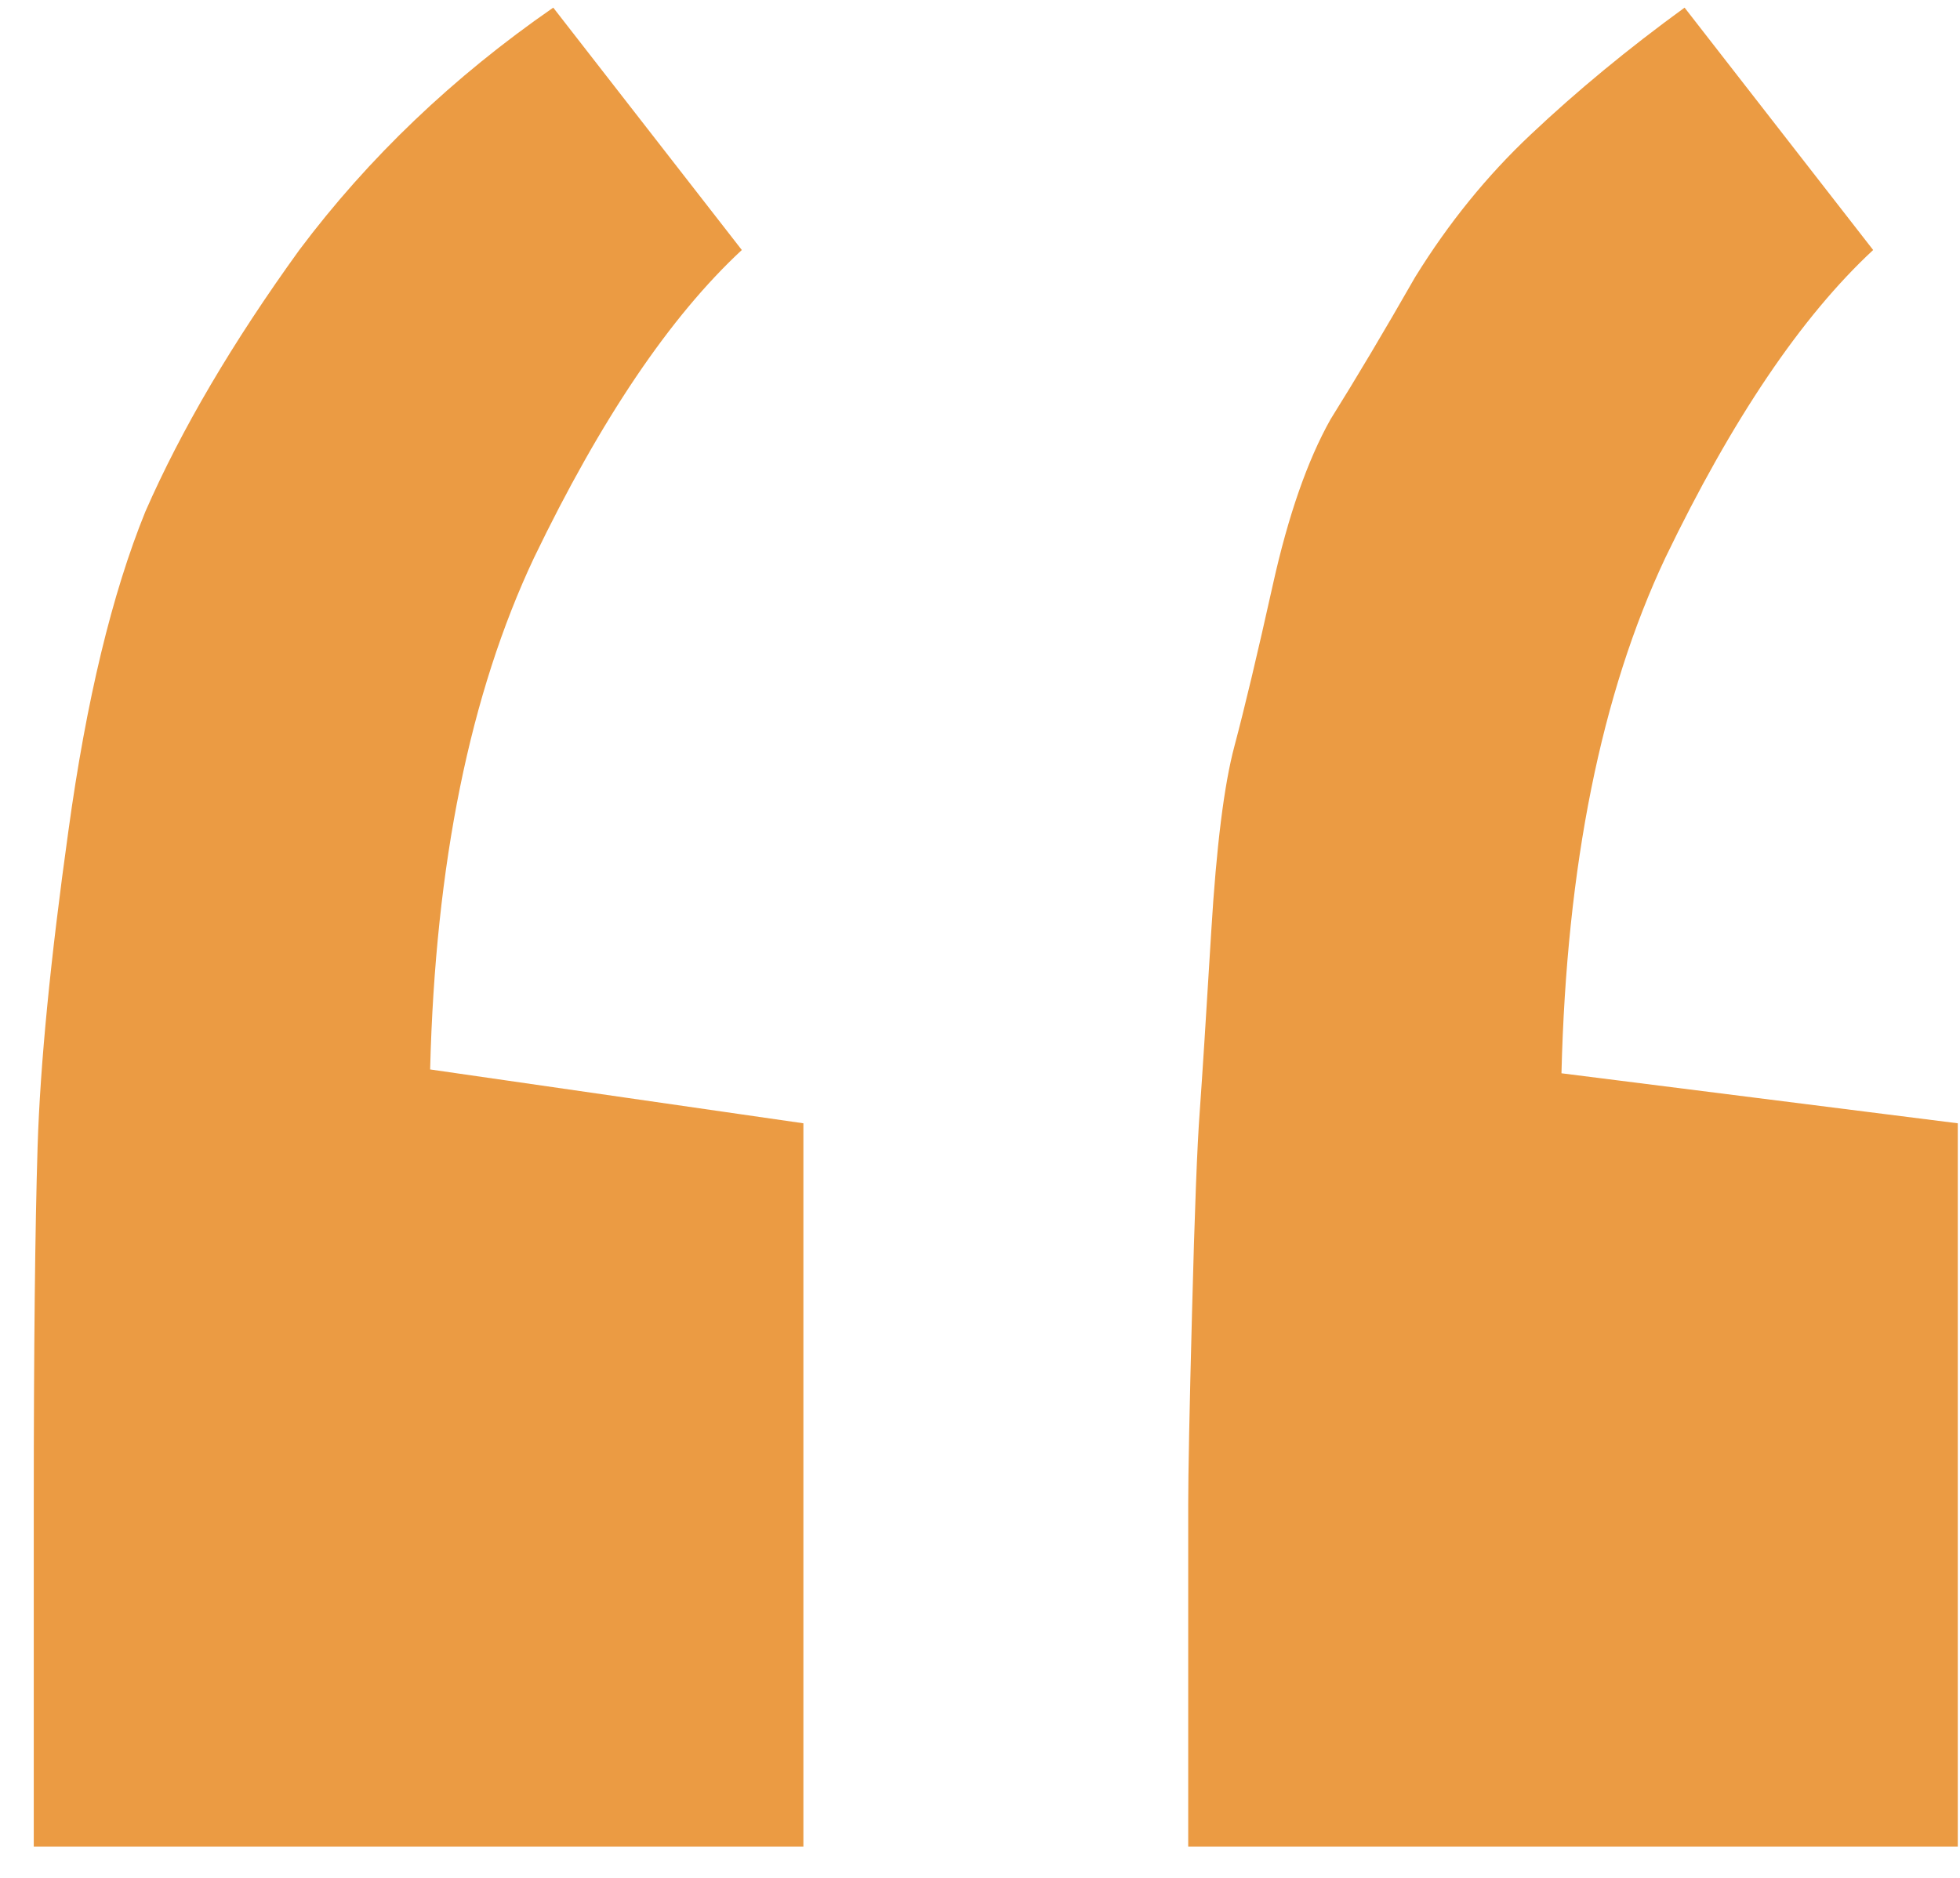 <svg width="48" height="46" viewBox="0 0 48 46" fill="none" xmlns="http://www.w3.org/2000/svg">
<path d="M41.255 0.187L45.873 6.124C44.114 7.757 42.418 10.271 40.784 13.663C39.214 16.993 38.365 21.202 38.24 26.291L47.946 27.516V45.233H29.099V36.846C29.099 36.092 29.13 34.521 29.193 32.134C29.256 29.684 29.319 28.05 29.381 27.233C29.444 26.354 29.538 24.877 29.664 22.804C29.79 20.731 29.978 19.223 30.23 18.281C30.481 17.338 30.795 16.019 31.172 14.323C31.549 12.627 32.02 11.276 32.585 10.271C33.214 9.265 33.905 8.103 34.659 6.784C35.475 5.464 36.418 4.302 37.486 3.297C38.617 2.229 39.873 1.192 41.255 0.187ZM13.549 0.187L18.167 6.124C16.408 7.757 14.712 10.271 13.078 13.663C11.508 16.993 10.659 21.171 10.534 26.197L19.675 27.516V45.233H0.827V36.846C0.827 33.013 0.859 30.092 0.921 28.081C0.984 26.071 1.236 23.495 1.675 20.354C2.115 17.15 2.743 14.543 3.56 12.532C4.44 10.522 5.696 8.386 7.33 6.124C9.026 3.862 11.099 1.883 13.549 0.187Z" fill="#EB9B43"/>
</svg>
